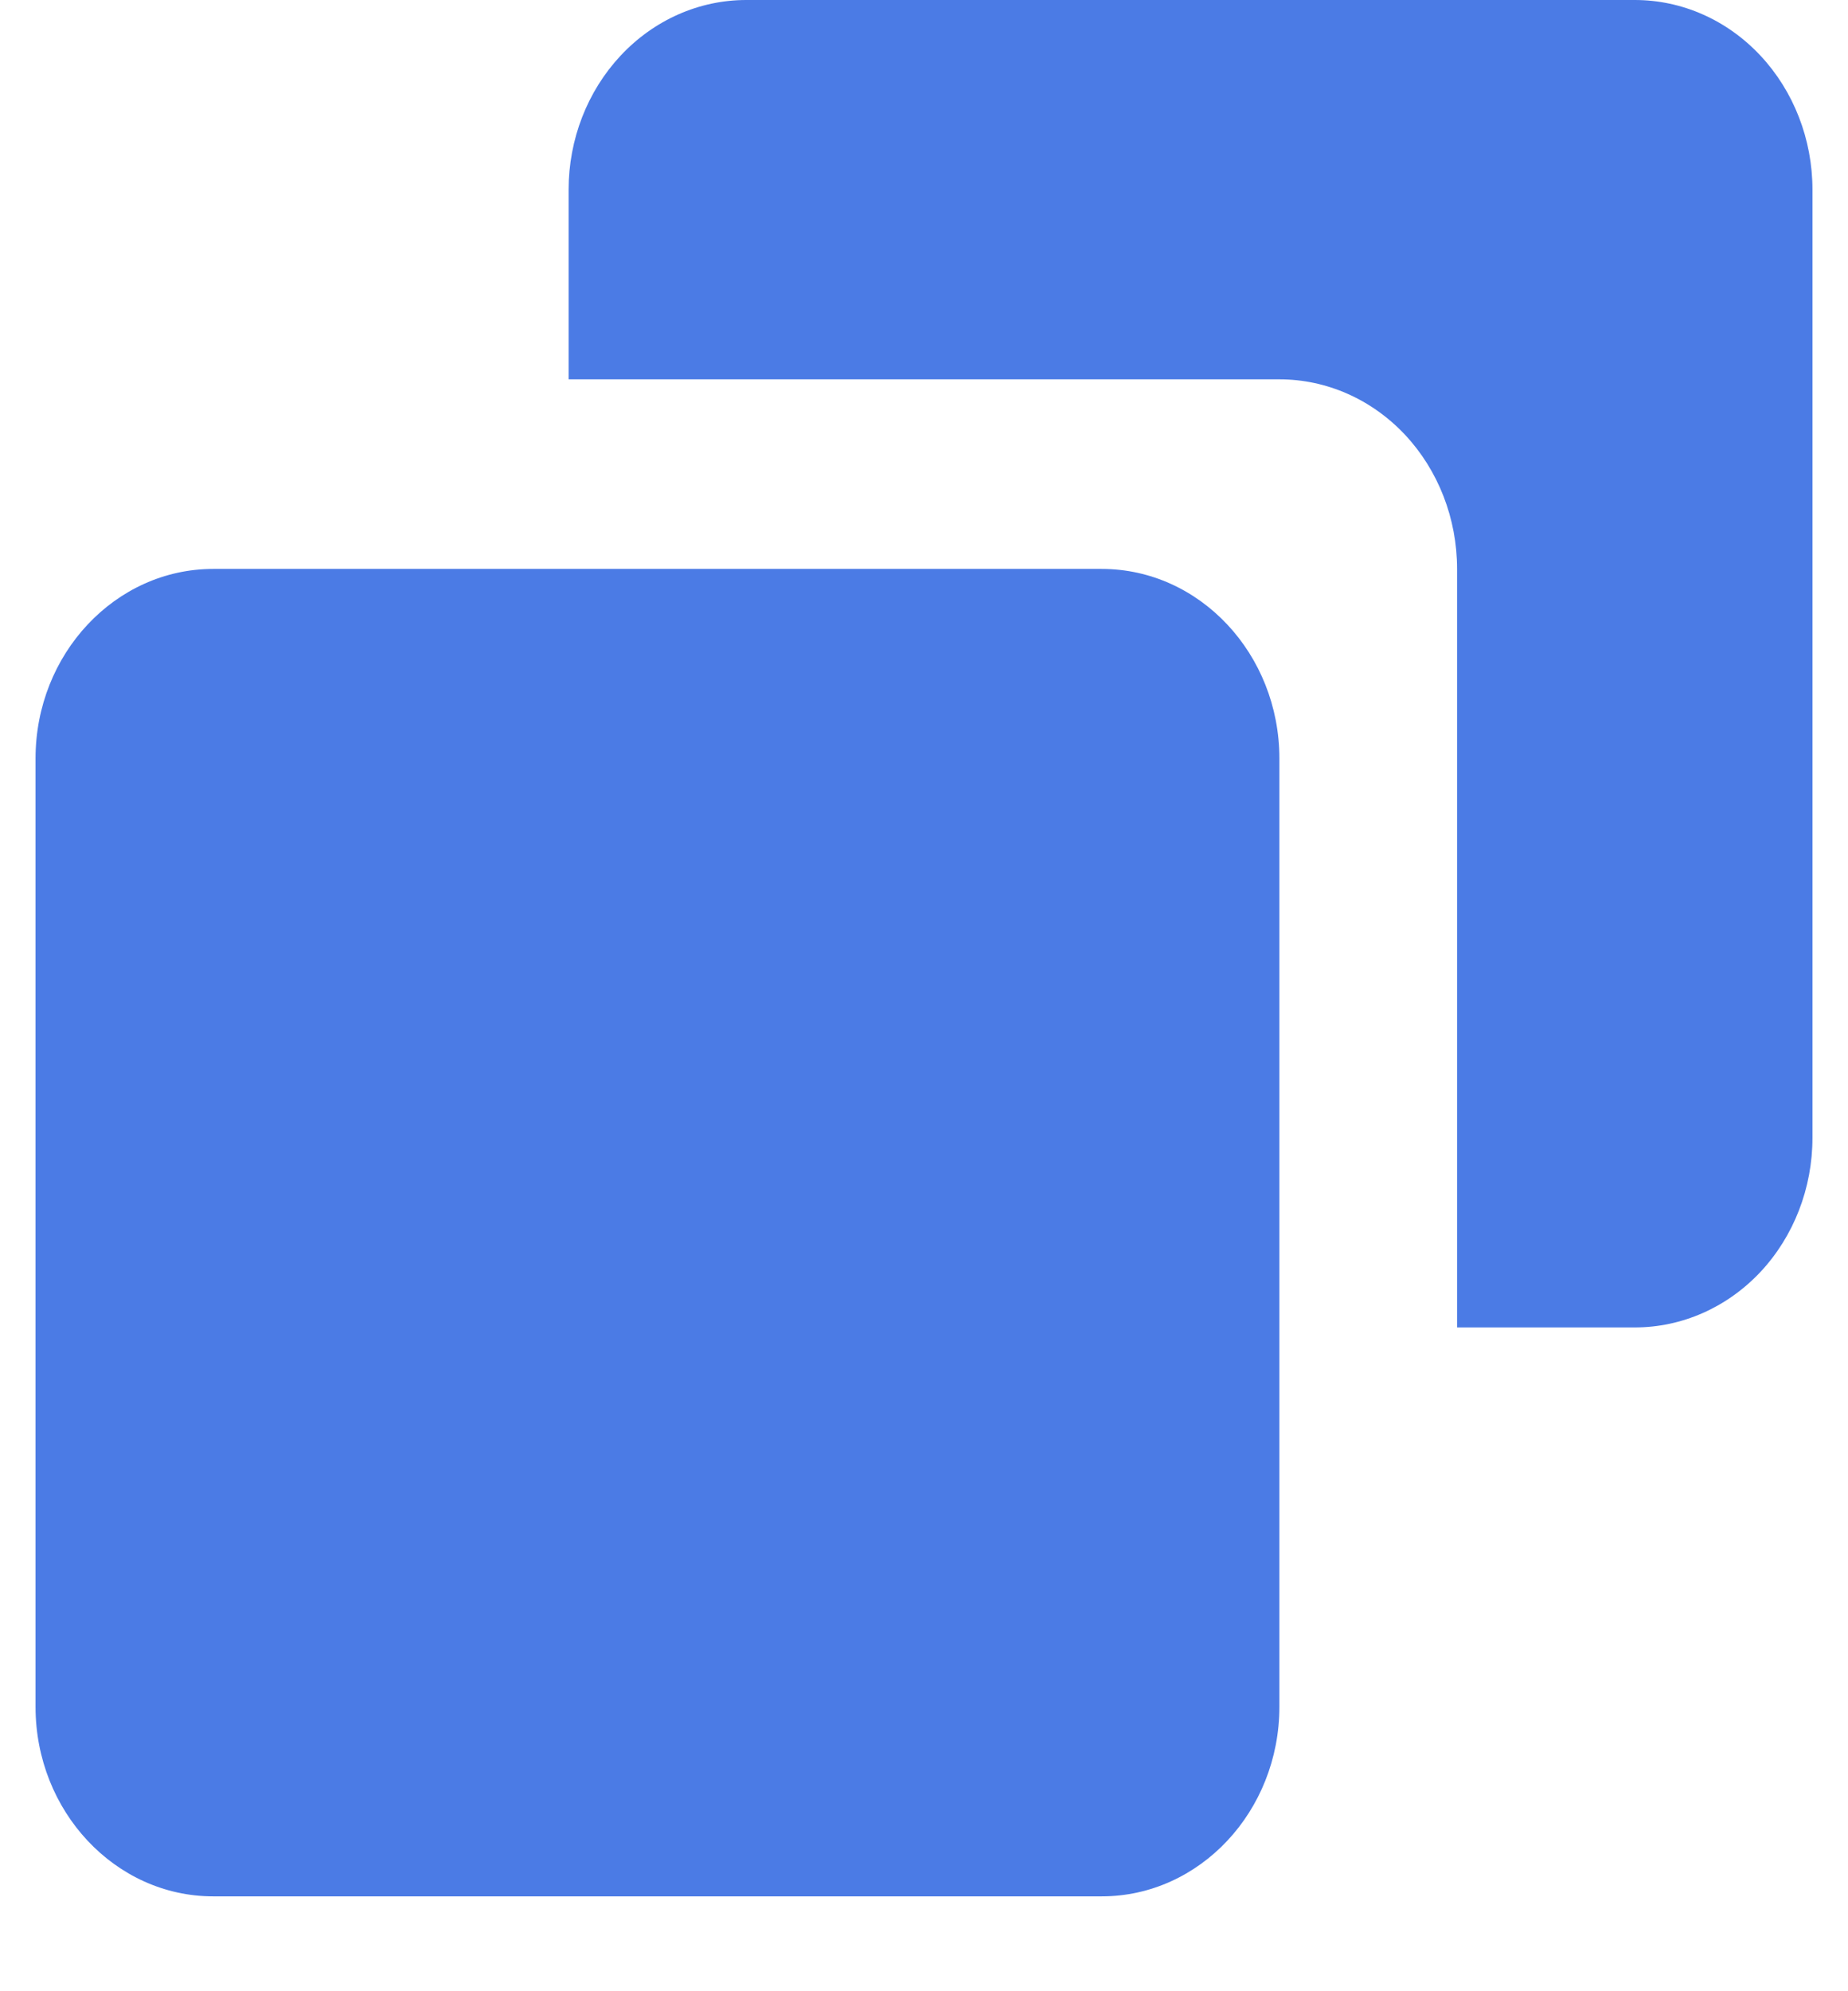 <svg width="13" height="14" viewBox="0 0 13 14" fill="none" xmlns="http://www.w3.org/2000/svg">
    <path d="M7.75 4H1.5C0.811 4 0.25 4.598 0.25 5.333V12C0.25 12.735 0.811 13.333 1.5 13.333H7.75C8.439 13.333 9 12.735 9 12V5.333C9 4.598 8.439 4 7.75 4Z"
          fill="#4B7BE5"/>
    <path d="M11.5 0H5.25C4.918 0 4.601 0.14 4.366 0.391C4.132 0.641 4 0.98 4 1.333V2.667H9C9.332 2.667 9.649 2.807 9.884 3.057C10.118 3.307 10.25 3.646 10.25 4V9.333H11.5C11.832 9.333 12.149 9.193 12.384 8.943C12.618 8.693 12.75 8.354 12.75 8V1.333C12.75 0.98 12.618 0.641 12.384 0.391C12.149 0.14 11.832 0 11.5 0Z"
          fill="#4B7BE5"/>
</svg>
